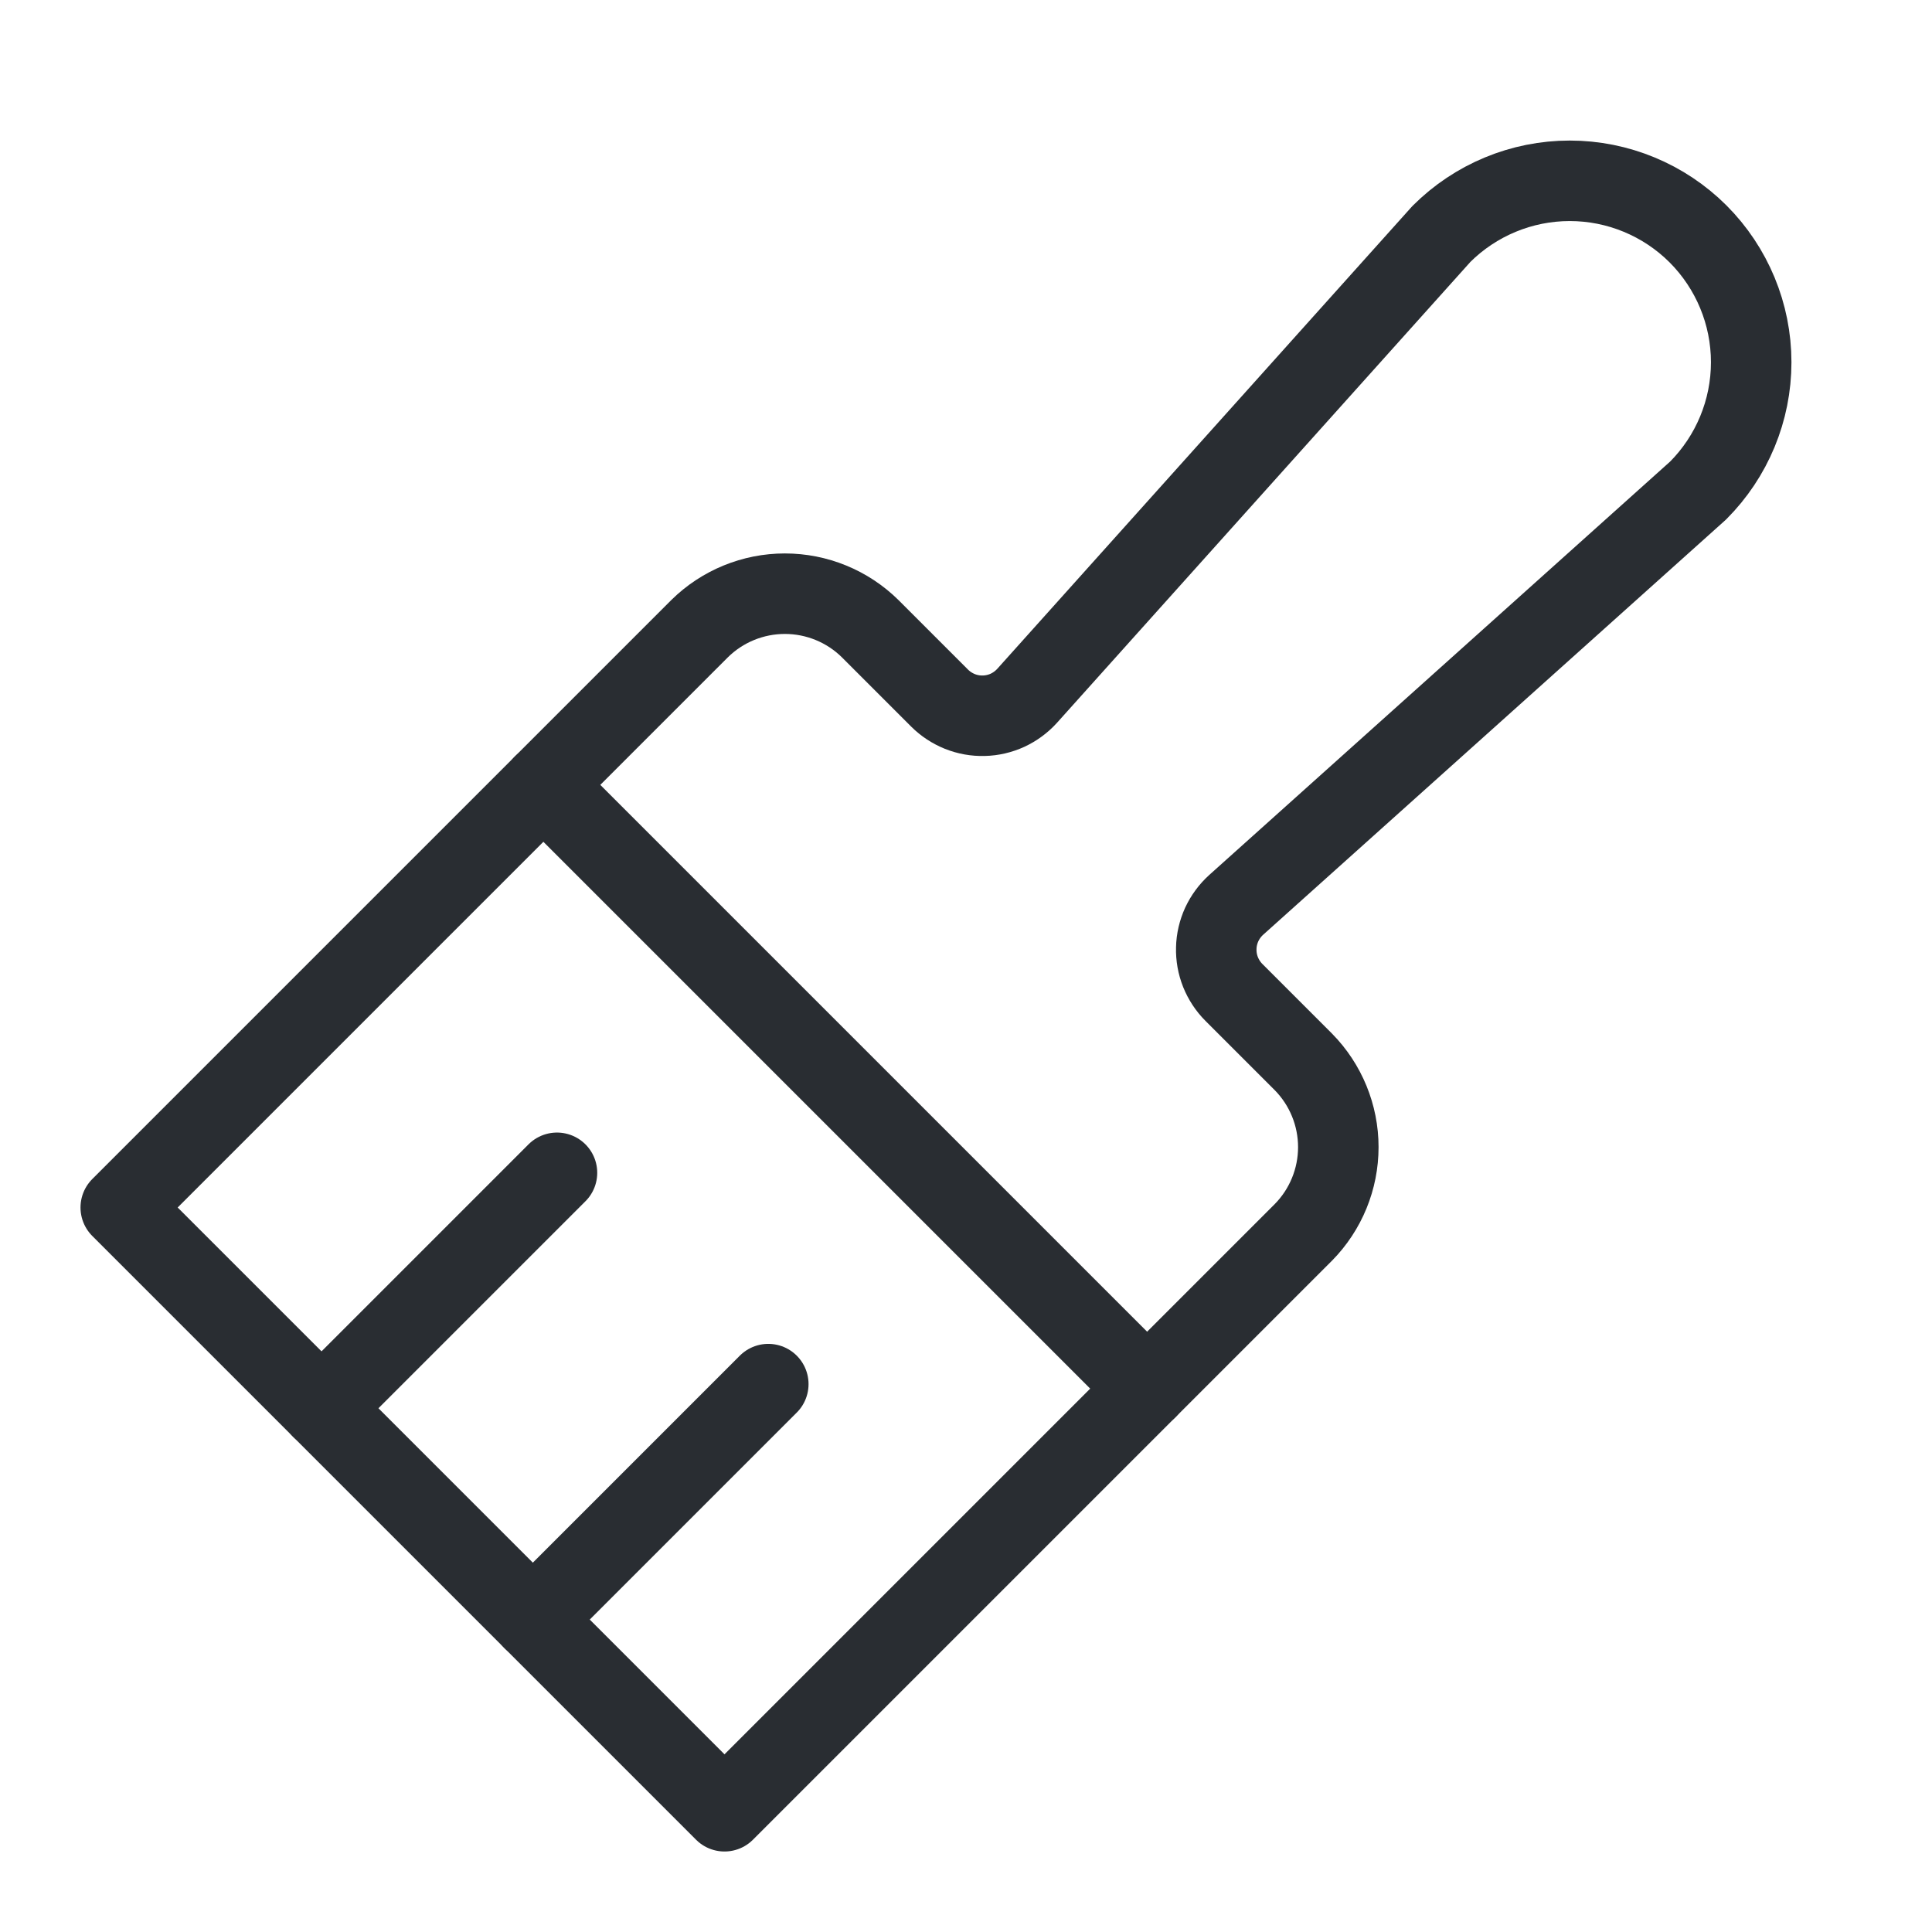 <svg width="24" height="24" viewBox="0 0 24 24" fill="none" xmlns="http://www.w3.org/2000/svg">
<path d="M6.75 9.75L14.25 17.25" stroke="#292D32" stroke-linecap="round" stroke-linejoin="round"/>
<path d="M9.544 17.194L6.619 20.119" stroke="#292D32" stroke-linecap="round" stroke-linejoin="round"/>
<path d="M6.919 14.569L3.994 17.494" stroke="#292D32" stroke-linecap="round" stroke-linejoin="round"/>
<path d="M12.759 8.644L17.906 2.906C18.329 2.484 18.902 2.246 19.5 2.246C20.098 2.246 20.671 2.484 21.094 2.906C21.516 3.329 21.754 3.902 21.754 4.5C21.754 5.098 21.516 5.671 21.094 6.094L15.356 11.241C15.281 11.309 15.22 11.392 15.177 11.484C15.135 11.576 15.111 11.677 15.109 11.778C15.106 11.88 15.124 11.981 15.162 12.076C15.2 12.17 15.256 12.256 15.328 12.328L16.191 13.191C16.469 13.473 16.625 13.854 16.625 14.25C16.625 14.646 16.469 15.027 16.191 15.309L9 22.5L1.5 15L8.691 7.809C8.973 7.531 9.354 7.375 9.75 7.375C10.146 7.375 10.527 7.531 10.809 7.809L11.672 8.672C11.744 8.744 11.83 8.8 11.924 8.838C12.019 8.876 12.12 8.894 12.222 8.891C12.323 8.889 12.424 8.865 12.516 8.823C12.608 8.78 12.691 8.719 12.759 8.644V8.644Z" stroke="#292D32" stroke-linecap="round" stroke-linejoin="round"/>
</svg>
